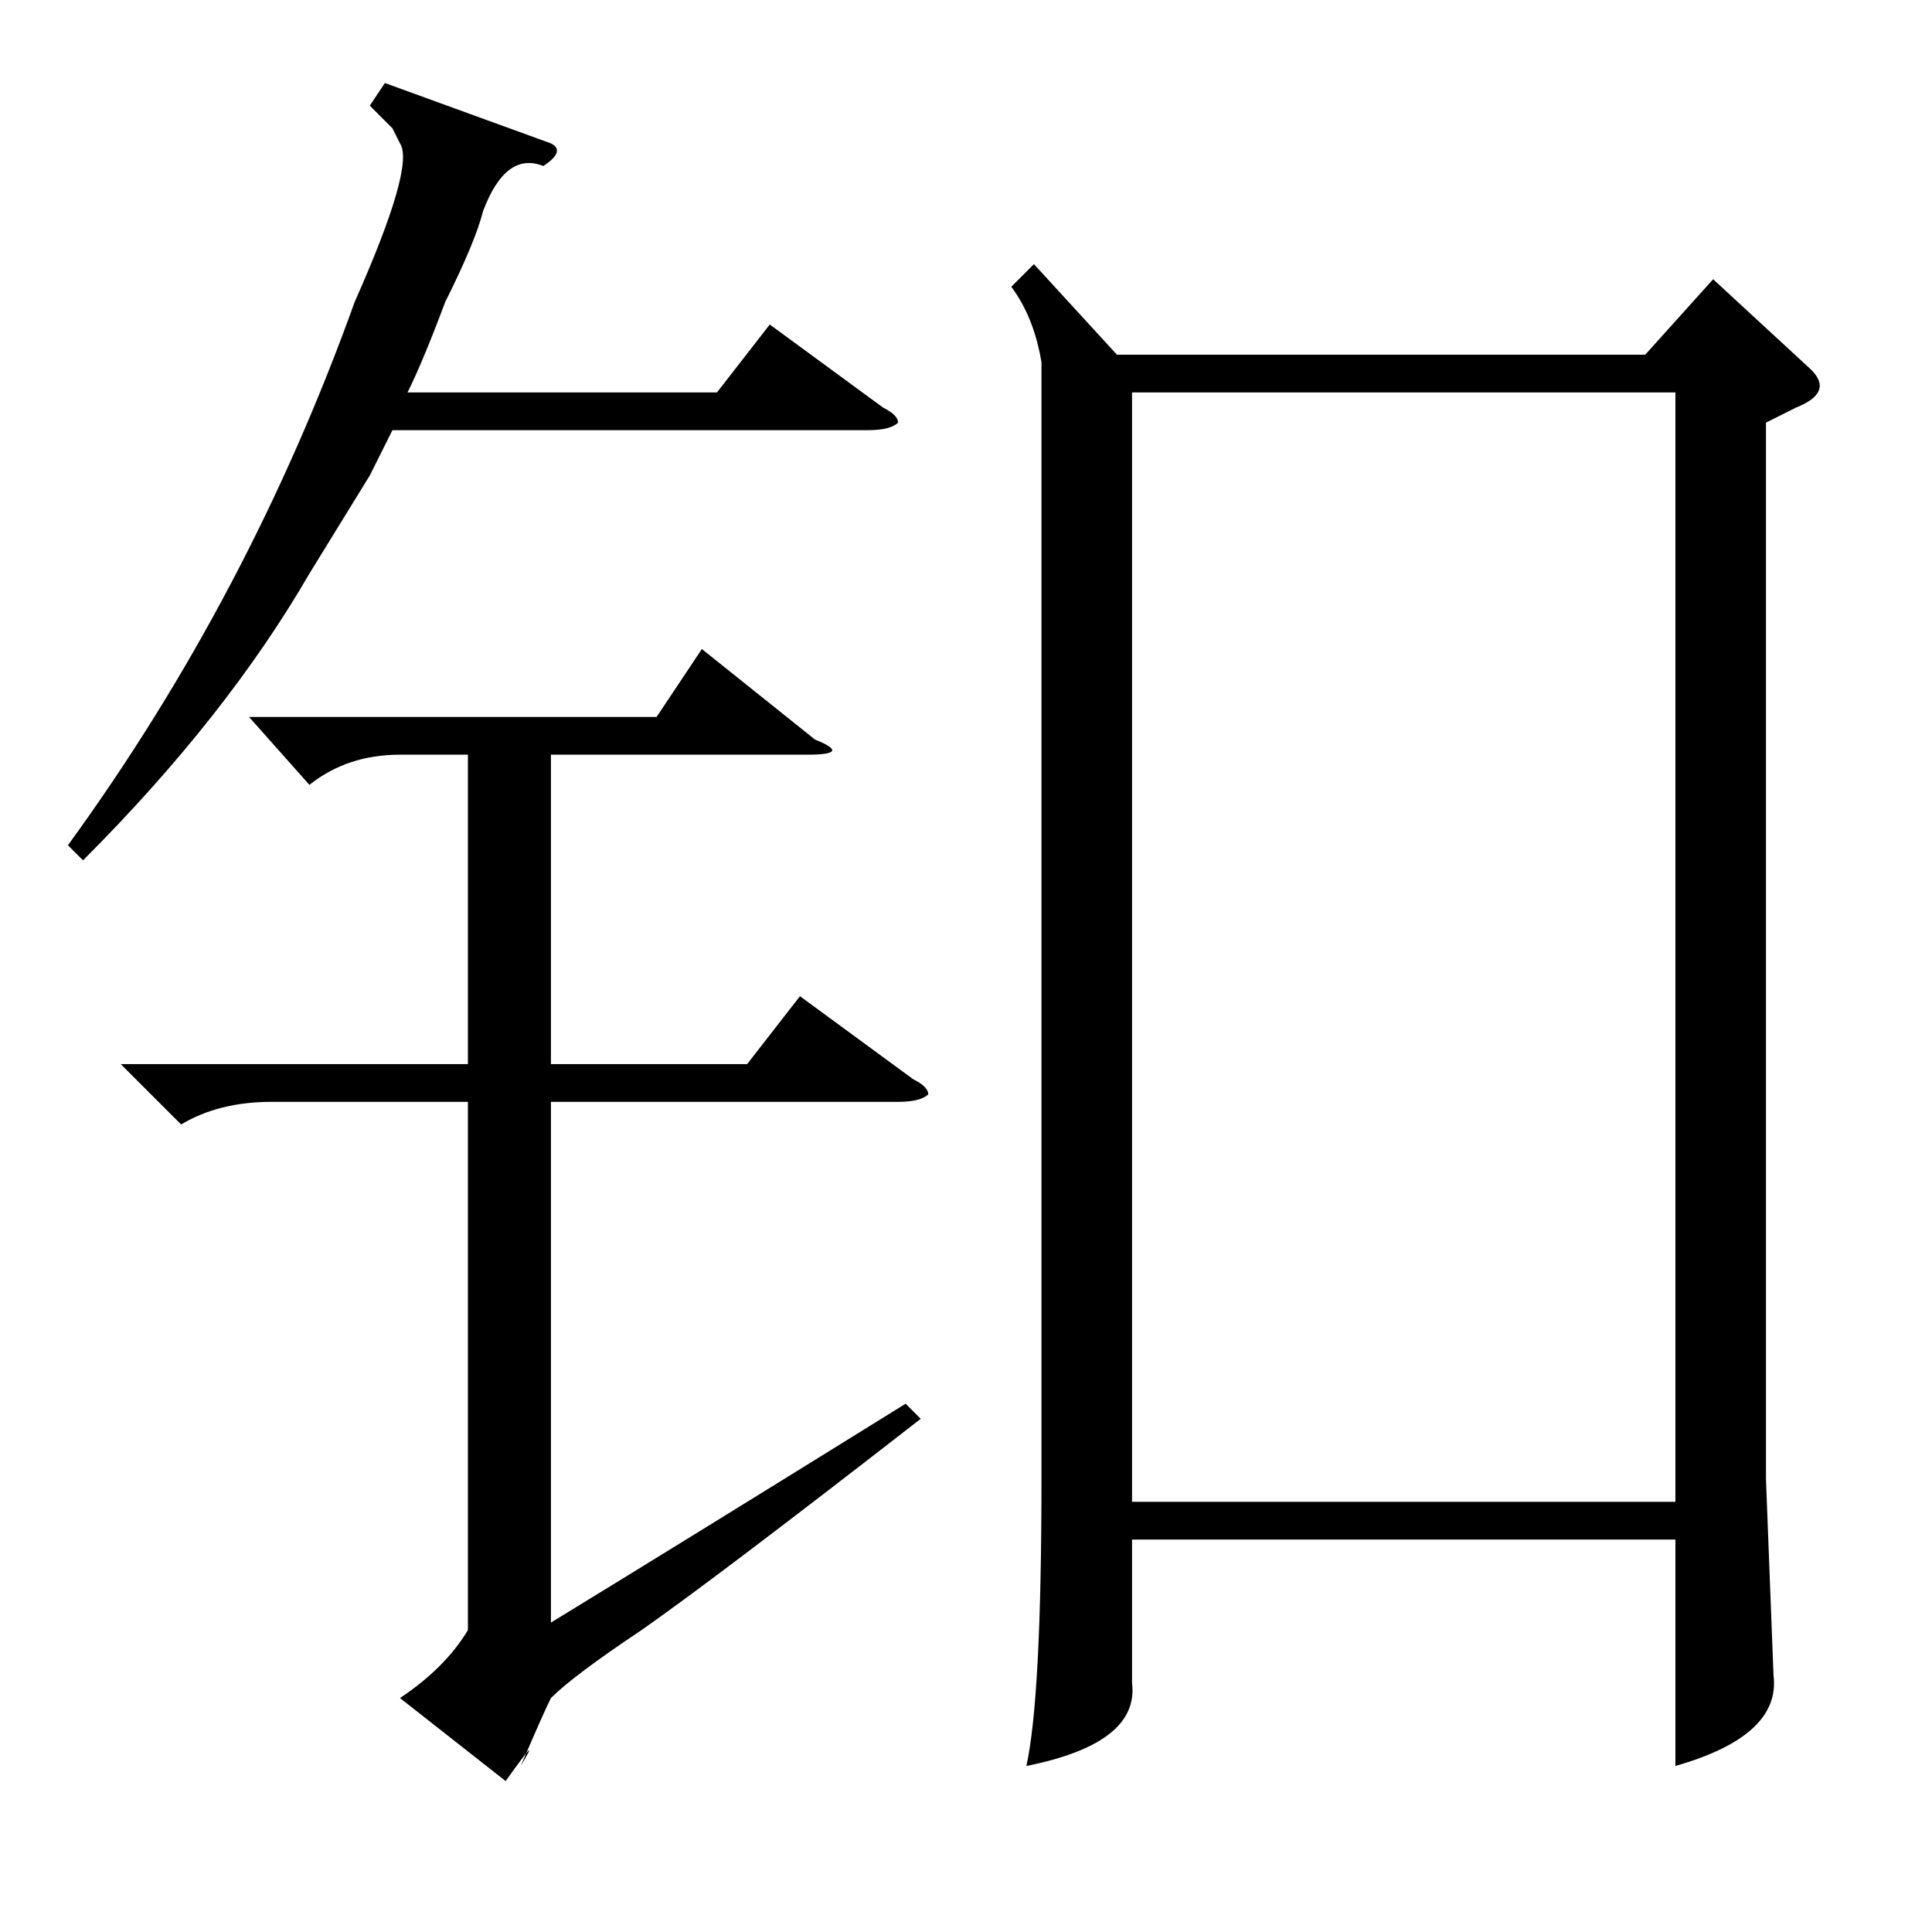 <?xml version="1.0" standalone="no"?>
<!DOCTYPE svg PUBLIC "-//W3C//DTD SVG 1.1//EN" "http://www.w3.org/Graphics/SVG/1.1/DTD/svg11.dtd" >
<svg xmlns="http://www.w3.org/2000/svg" xmlns:xlink="http://www.w3.org/1999/xlink" version="1.1" viewBox="0 -52 256 256">
  <g transform="matrix(1 0 0 -1 0 204)">
   <path fill="currentColor"
d="M137 221l11 -12h70l9 10l13 -12q3 -3 -2 -5l-4 -2v-140l1 -26q1 -8 -13 -12v30h-72v-19q1 -8 -14 -11q2 9 2 38v148q-1 6 -4 10zM150 57h72v147h-72v-147zM33 161h54l6 9l15 -12q5 -2 -1 -2h-34v-41h26l7 9l15 -11q2 -1 2 -2q-1 -1 -4 -1h-46v-69q18 11 47 29l2 -2
q-27 -21 -37 -28q-9 -6 -12 -9q-1 -2 -4 -9q3 5 -2 -2l-14 11q6 4 9 9v70h-26q-7 0 -12 -3l-8 8h46v41h-9q-7 0 -12 -4zM73 237q2 -1 -1 -3q-5 2 -8 -6q-1 -4 -5 -12q-3 -8 -5 -12h41l7 9l15 -11q2 -1 2 -2q-1 -1 -4 -1h-63l-3 -6t-8 -13q-11 -19 -30 -38l-2 2q24 33 38 72
q8 18 6 21l-1 2l-3 3l2 3z" />
  </g>

</svg>
